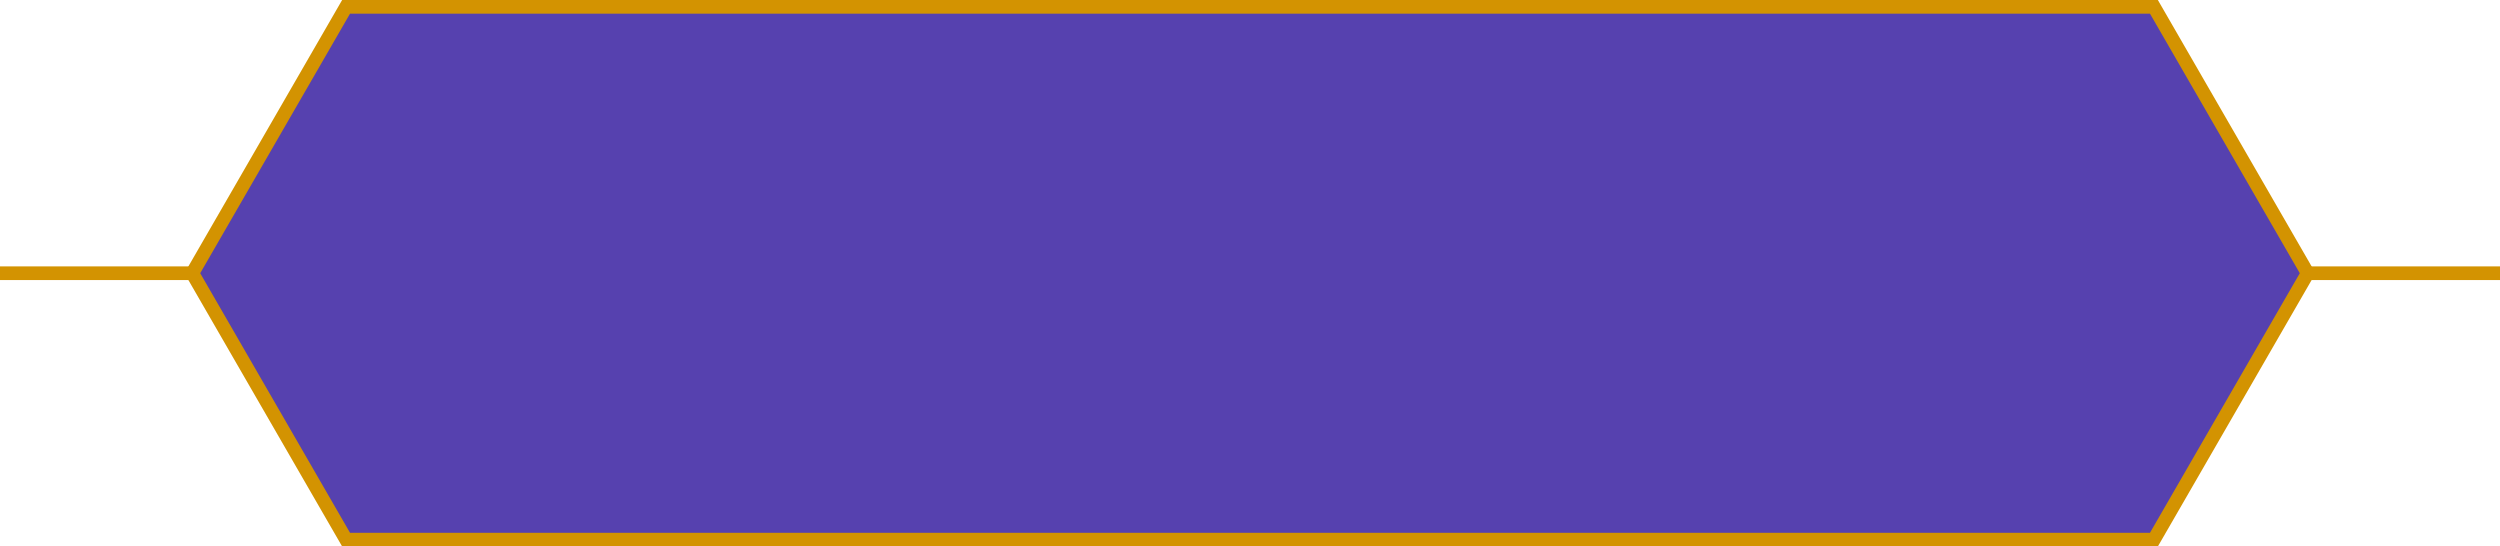 <svg width="366" height="80" viewBox="0 0 366 80" fill="none" xmlns="http://www.w3.org/2000/svg">
<line x1="336" y1="40" x2="366" y2="40" stroke="#D39301" stroke-width="2"/>
<line y1="40" x2="30" y2="40" stroke="#D39301" stroke-width="2"/>
<path d="M315.333 79H50.667L28.155 40L50.667 1H315.333L337.845 40L315.333 79Z" fill="#5641AF" stroke="#D39301" stroke-width="2"/>
</svg>
